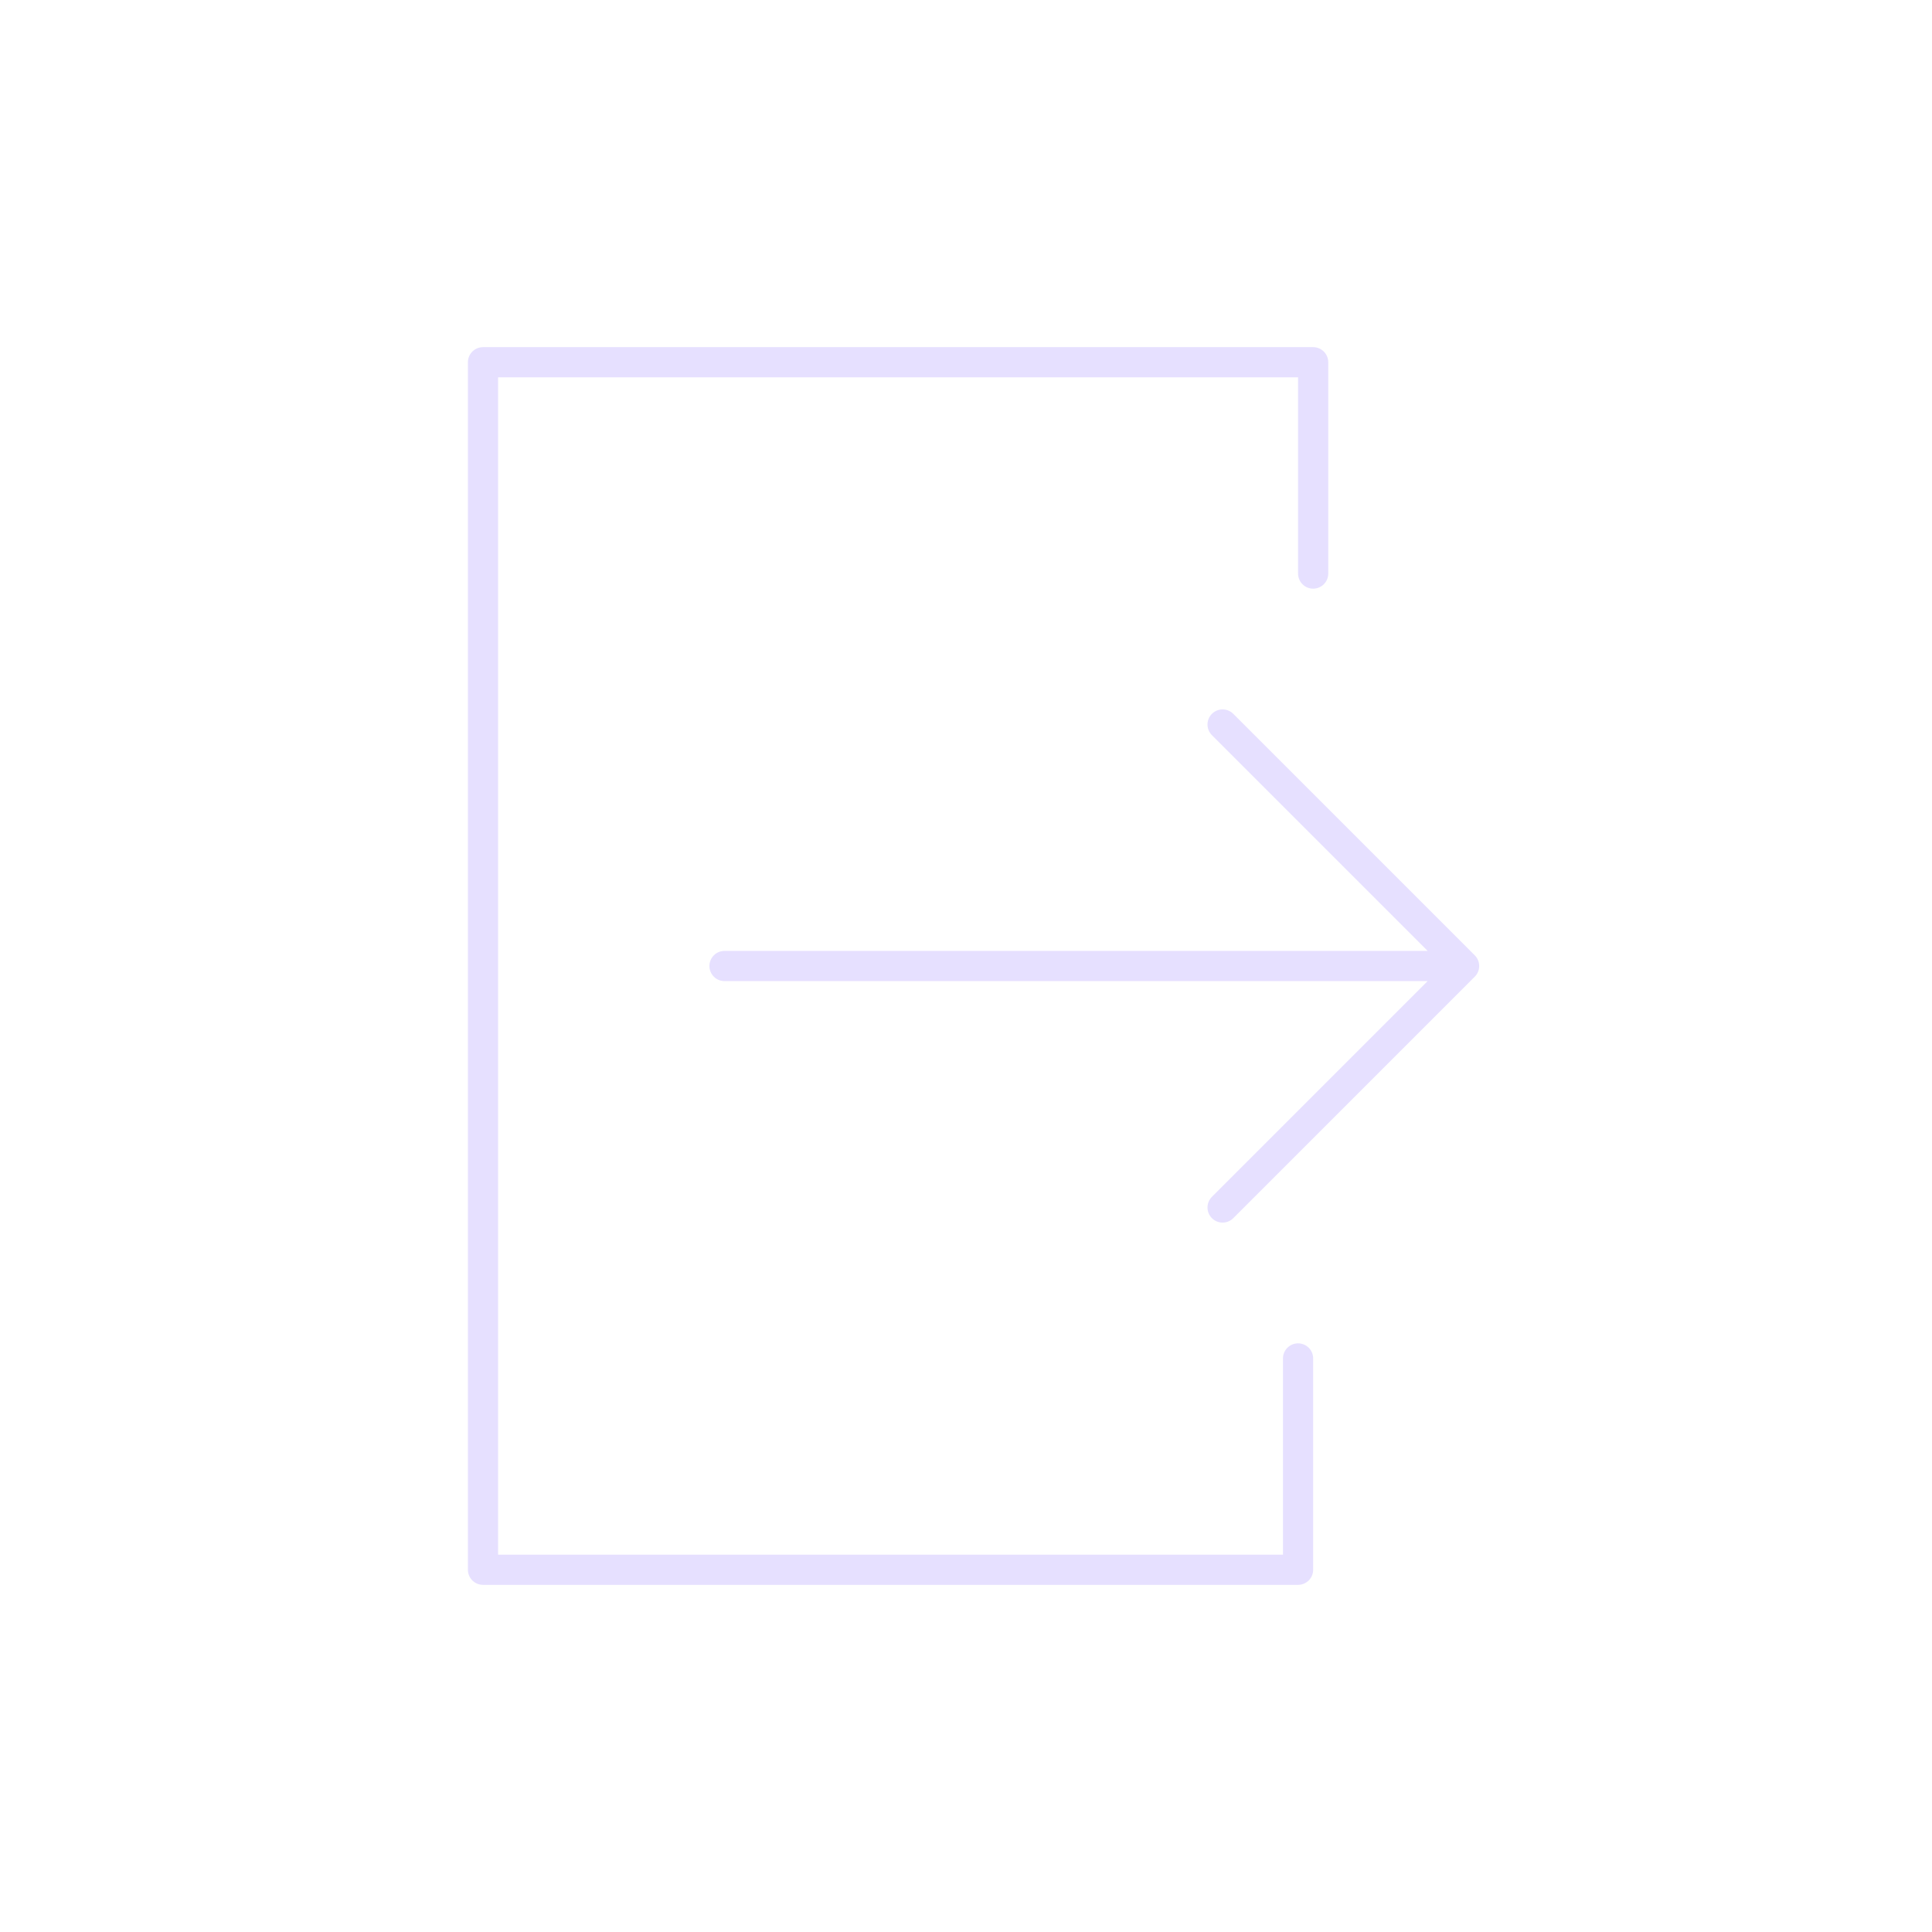 <svg xmlns="http://www.w3.org/2000/svg" viewBox="0 0 128 128" stroke-linecap="round" stroke-linejoin="round" stroke="#E6E0FF" fill="none" stroke-width="2"><path d="M48 64H97M81 48 97 64 81 80m5 10v14H32V24H87V38"/></svg>
